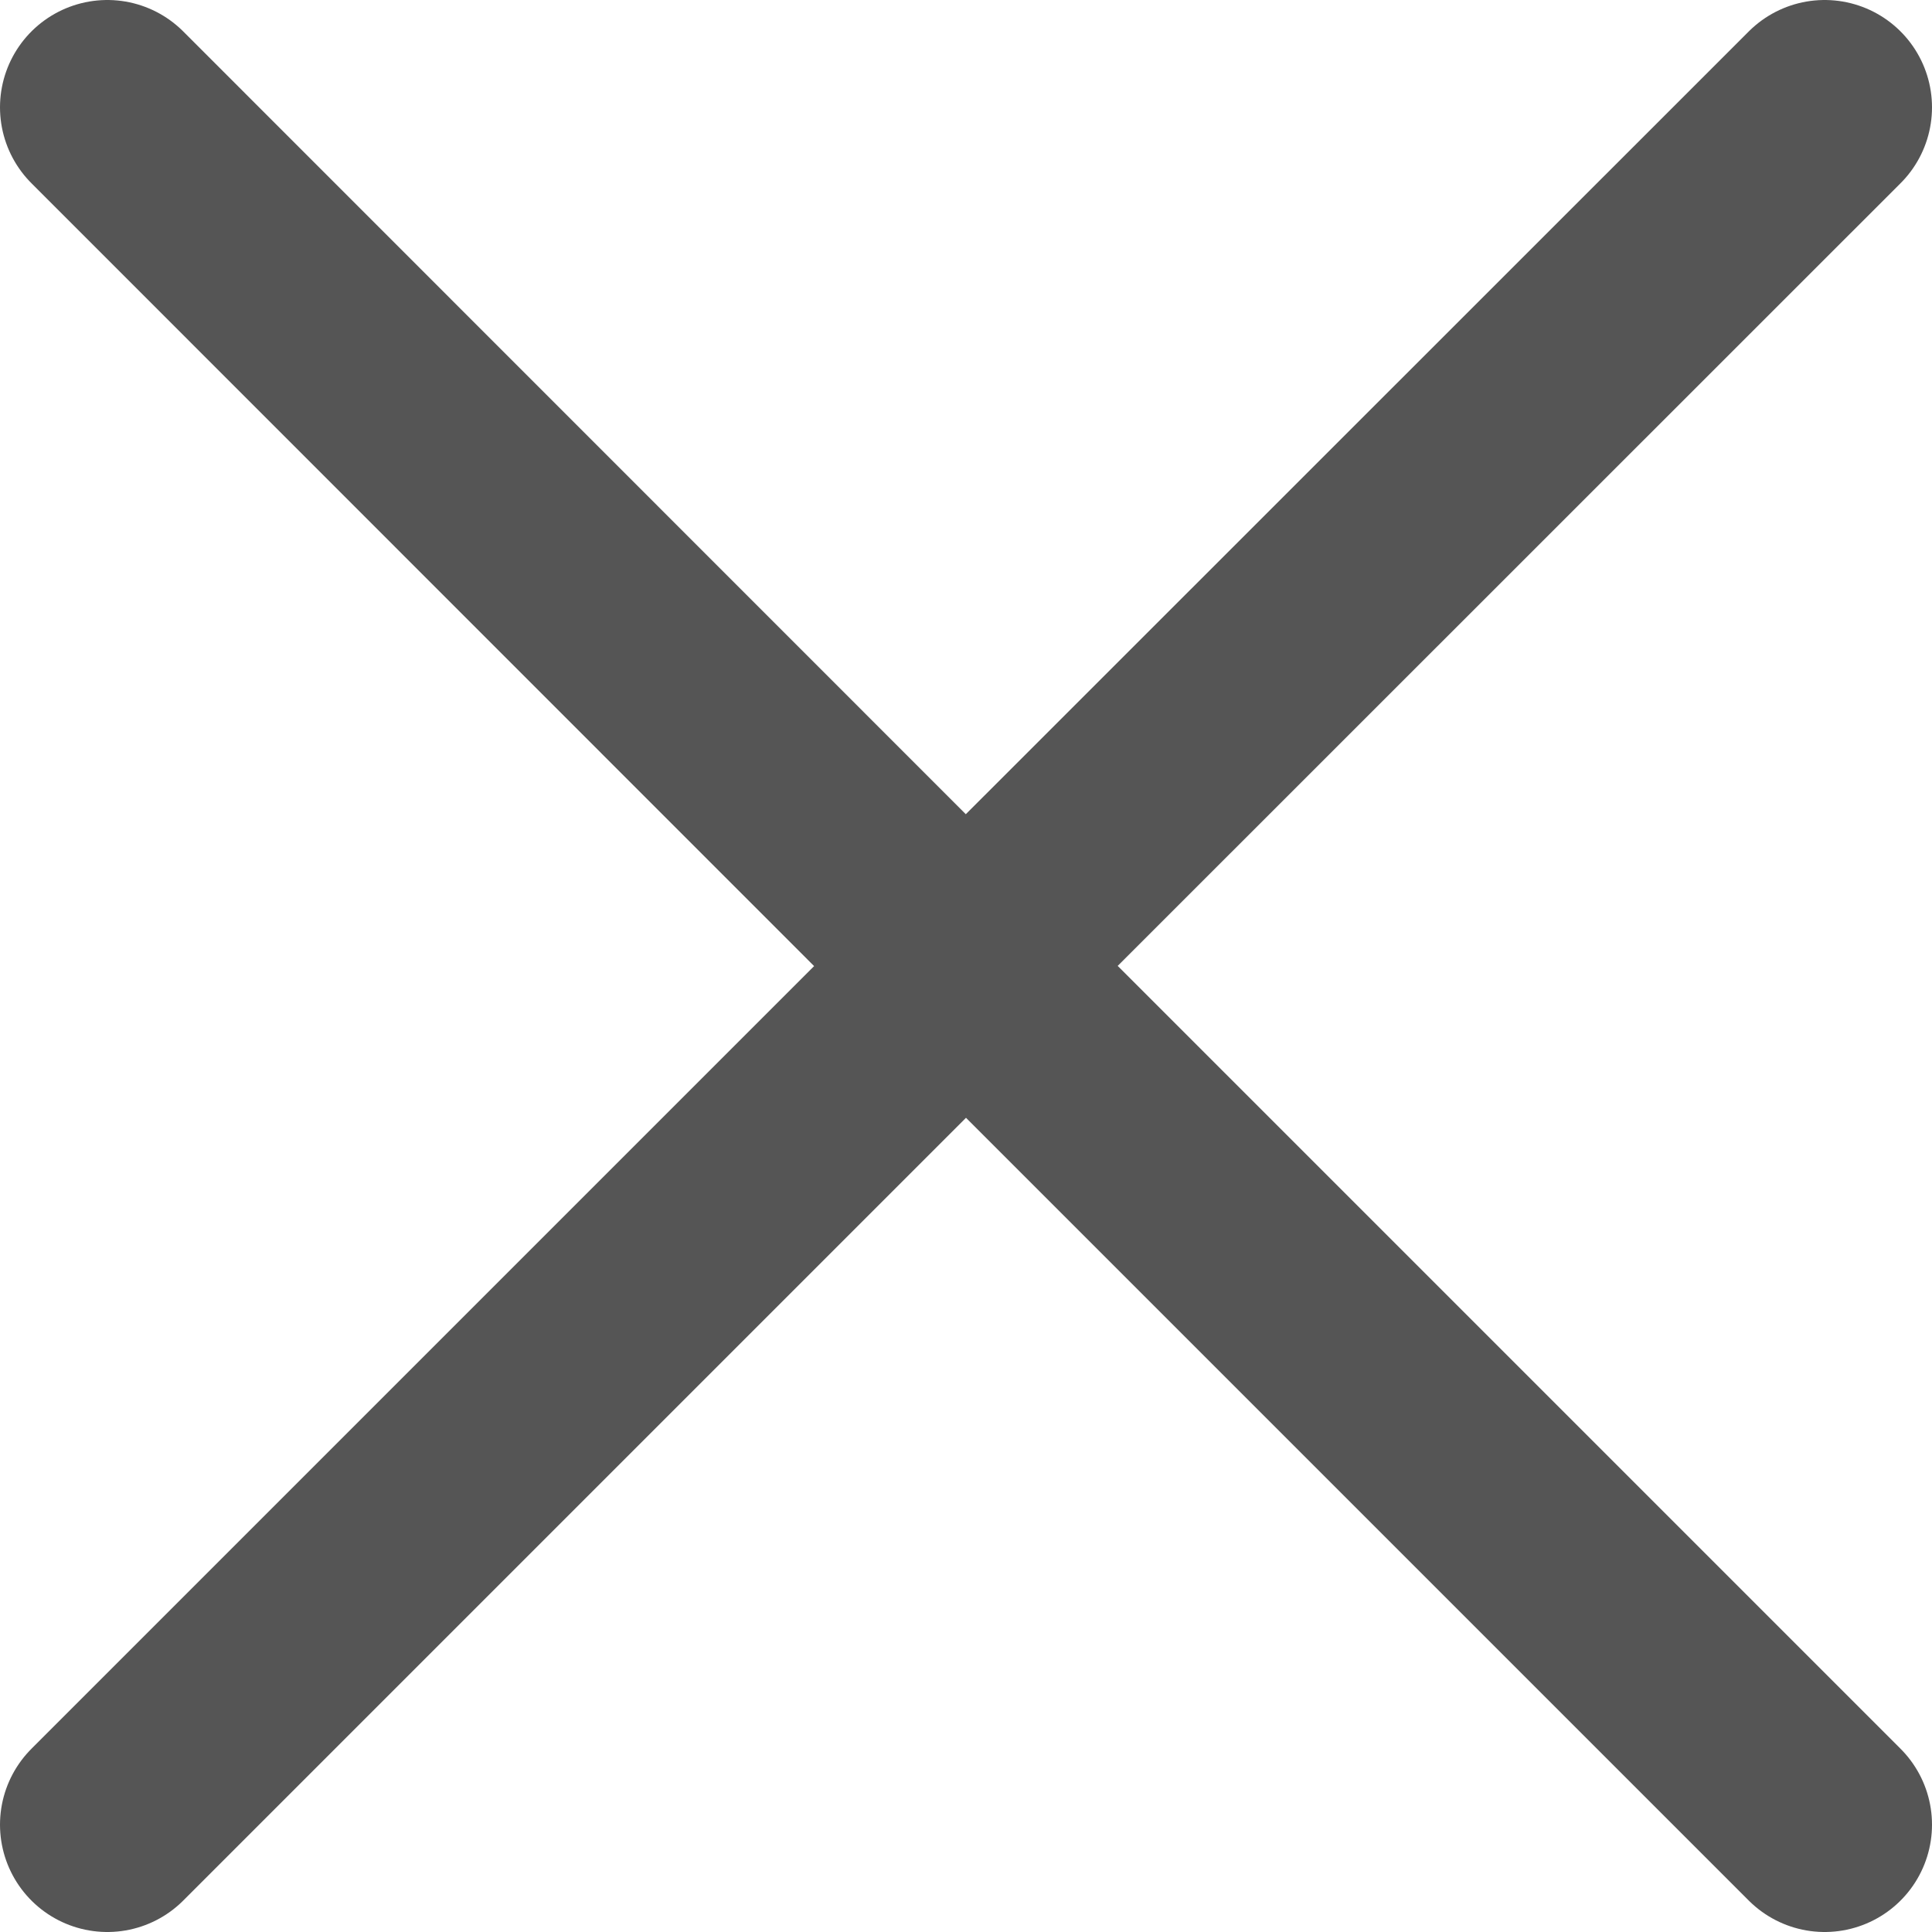 <svg width="18" height="18" viewBox="0 0 18 18" fill="none" xmlns="http://www.w3.org/2000/svg">
<path d="M1 17L9 9L17 17M17 1L8.998 9L1 1" stroke="#555555" stroke-width="2" stroke-linecap="round" stroke-linejoin="round"/>
</svg>
